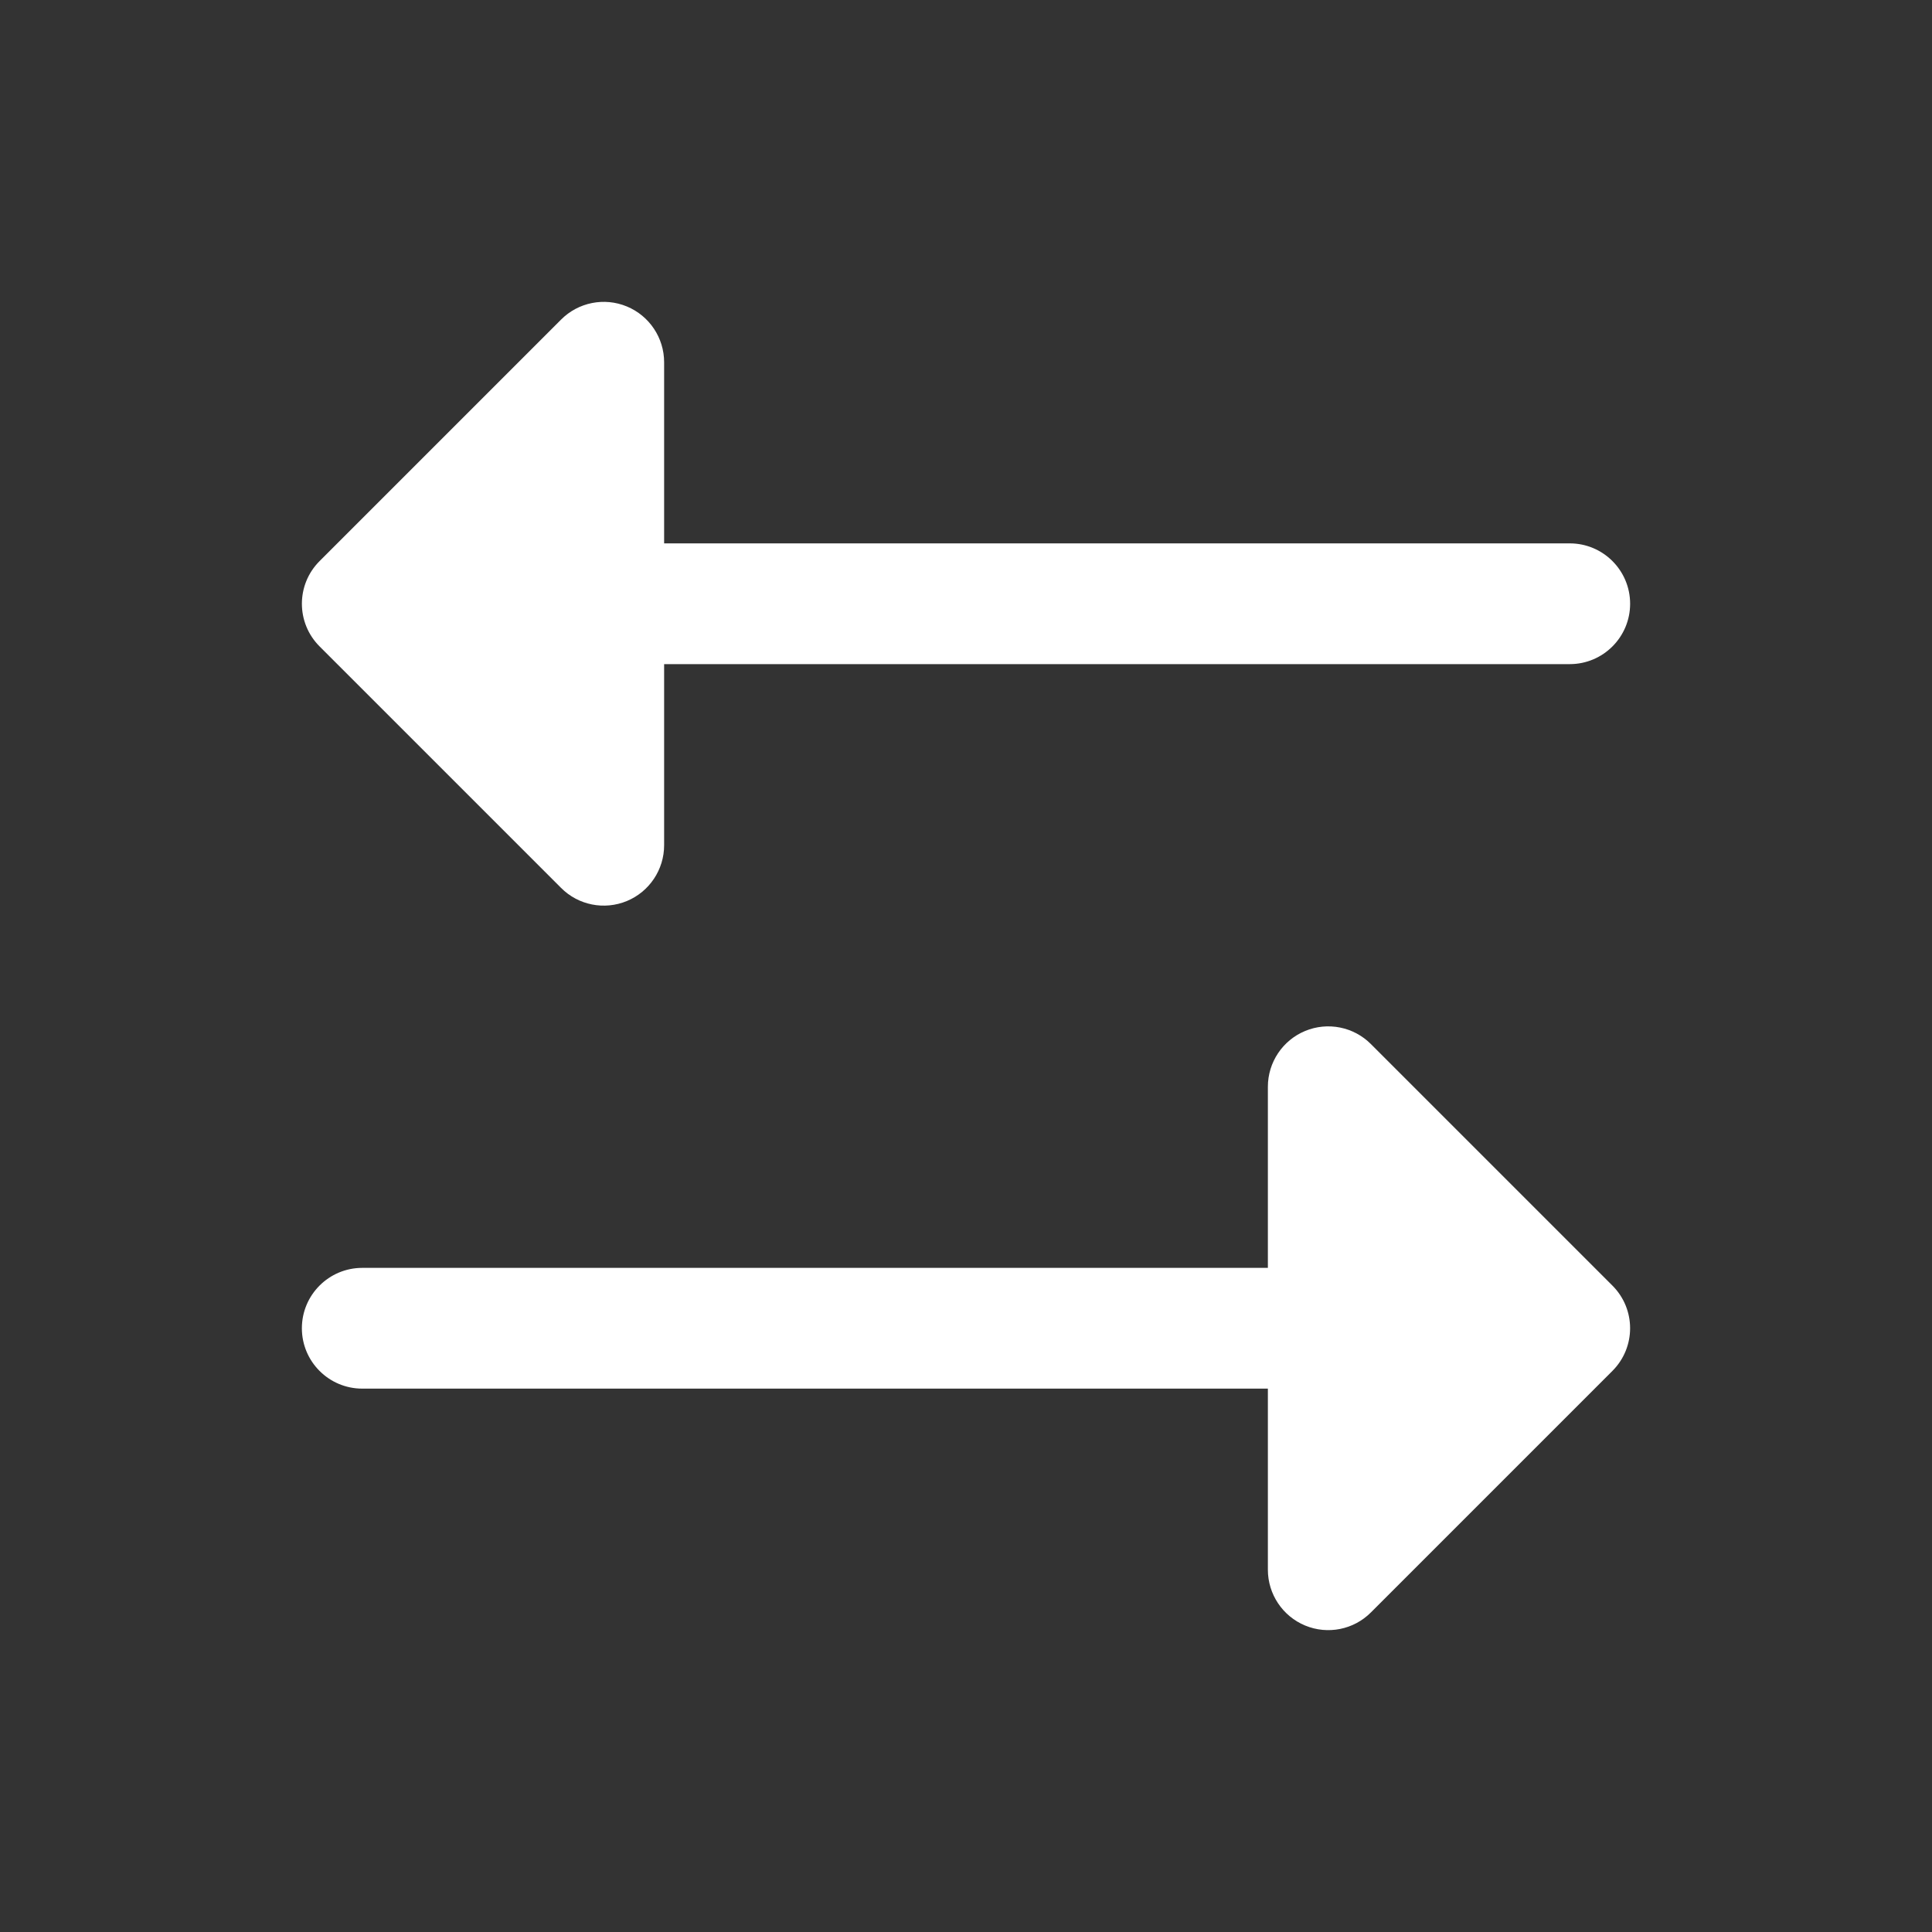 <?xml version="1.0" encoding="UTF-8"?>
<svg width="24px" height="24px" viewBox="0 0 24 24" version="1.1" xmlns="http://www.w3.org/2000/svg" xmlns:xlink="http://www.w3.org/1999/xlink">
    <rect x="0" y="0" width="24" height="24" fill="#333333" stroke="none"/>
    <title>Icons/Exchange/Filled</title>
    <g id="⭐️Symbols" stroke="none" stroke-width="1" fill="none" fill-rule="evenodd">
        <g id="ArrowsLeftRight">
            <rect id="Rectangle" x="0" y="0" width="24" height="24"></rect>
            <path d="M20.03,17.03 L17.03,20.03 C16.816,20.245 16.493,20.309 16.213,20.193 C15.933,20.077 15.75,19.803 15.75,19.5 L15.75,17.25 L4.5,17.25 C4.086,17.25 3.75,16.914 3.75,16.5 C3.75,16.086 4.086,15.75 4.5,15.75 L15.75,15.75 L15.75,13.5 C15.75,13.197 15.933,12.923 16.213,12.807 C16.493,12.691 16.816,12.755 17.03,12.97 L20.03,15.97 C20.323,16.263 20.323,16.737 20.03,17.03 L20.03,17.03 Z M6.97,11.03 C7.184,11.245 7.507,11.309 7.787,11.193 C8.067,11.077 8.25,10.803 8.25,10.5 L8.25,8.25 L19.5,8.25 C19.914,8.25 20.25,7.914 20.25,7.5 C20.25,7.086 19.914,6.75 19.5,6.75 L8.25,6.75 L8.25,4.5 C8.25,4.197 8.067,3.923 7.787,3.807 C7.507,3.691 7.184,3.755 6.97,3.97 L3.97,6.97 C3.677,7.263 3.677,7.737 3.97,8.03 L6.97,11.03 Z" id="Shape" fill="#FFF" fill-rule="nonzero"></path>
        </g>
    </g>
</svg>